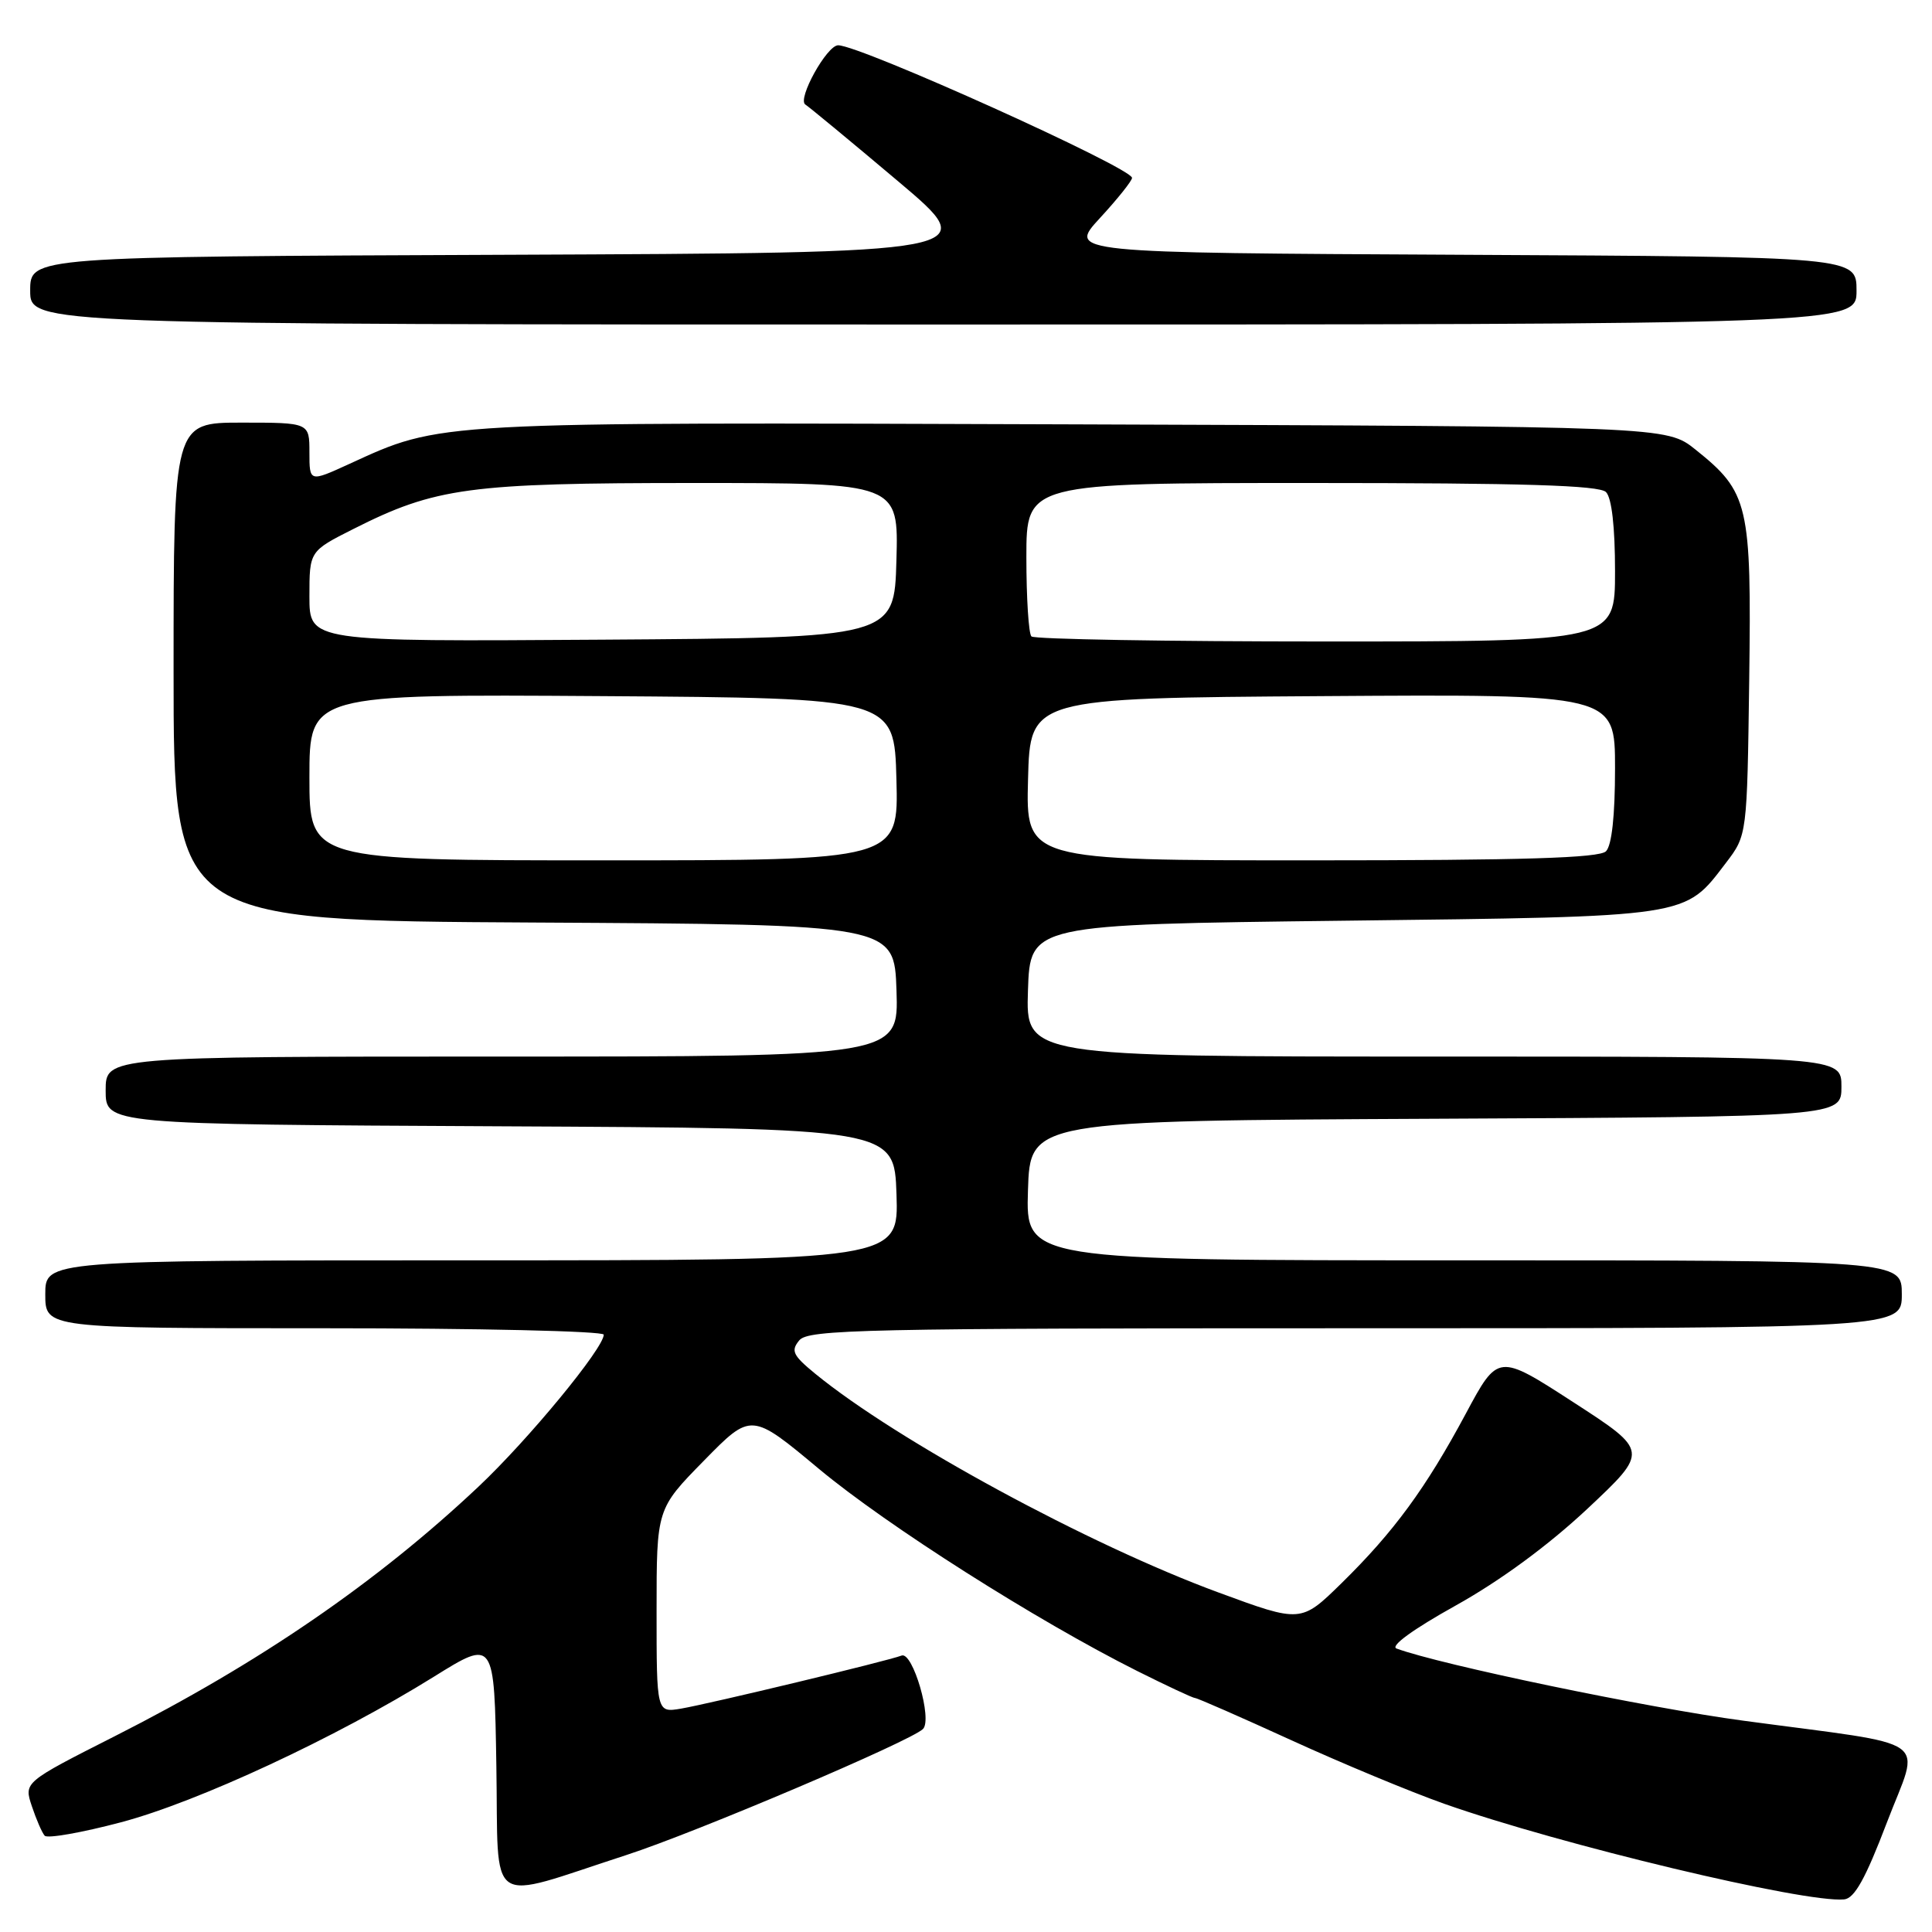 <?xml version="1.0" encoding="UTF-8" standalone="no"?>
<!DOCTYPE svg PUBLIC "-//W3C//DTD SVG 1.1//EN" "http://www.w3.org/Graphics/SVG/1.1/DTD/svg11.dtd" >
<svg xmlns="http://www.w3.org/2000/svg" xmlns:xlink="http://www.w3.org/1999/xlink" version="1.1" viewBox="0 0 256 256">
 <g >
 <path fill="currentColor"
d=" M 250.02 241.50 C 254.45 229.88 256.67 231.46 231.00 228.00 C 218.25 226.29 190.91 220.60 185.05 218.44 C 184.17 218.12 187.23 215.89 192.89 212.74 C 198.78 209.46 205.15 204.78 210.33 199.93 C 218.48 192.28 218.48 192.28 208.49 185.81 C 198.50 179.34 198.50 179.34 194.22 187.33 C 188.92 197.21 184.70 202.97 177.77 209.77 C 172.39 215.04 172.39 215.04 161.45 211.01 C 144.30 204.70 118.90 190.92 108.04 182.04 C 105.05 179.59 104.76 178.99 105.91 177.60 C 107.11 176.16 114.41 176.00 179.62 176.00 C 252.00 176.00 252.00 176.00 252.00 171.50 C 252.00 167.00 252.00 167.00 193.96 167.00 C 135.92 167.00 135.92 167.00 136.21 157.75 C 136.50 148.50 136.50 148.50 190.25 148.24 C 244.00 147.98 244.00 147.98 244.00 143.99 C 244.00 140.00 244.00 140.00 189.96 140.00 C 135.92 140.00 135.92 140.00 136.21 131.25 C 136.50 122.50 136.50 122.50 178.00 122.00 C 224.26 121.44 223.14 121.61 228.70 114.33 C 231.50 110.66 231.50 110.66 231.78 90.08 C 232.09 66.81 231.72 65.22 224.66 59.57 C 220.82 56.50 220.82 56.50 142.25 56.23 C 56.96 55.94 58.56 55.85 46.25 61.49 C 41.00 63.89 41.00 63.89 41.00 59.94 C 41.00 56.00 41.00 56.00 32.00 56.00 C 23.00 56.00 23.00 56.00 23.00 88.99 C 23.00 121.98 23.00 121.98 70.75 122.24 C 118.50 122.50 118.50 122.50 118.79 131.25 C 119.08 140.00 119.08 140.00 66.54 140.00 C 14.00 140.00 14.00 140.00 14.00 144.49 C 14.00 148.98 14.00 148.98 66.25 149.24 C 118.50 149.50 118.50 149.50 118.79 158.25 C 119.08 167.00 119.08 167.00 62.54 167.00 C 6.00 167.00 6.00 167.00 6.00 171.50 C 6.00 176.00 6.00 176.00 43.00 176.00 C 63.35 176.00 80.00 176.38 80.00 176.85 C 80.00 178.64 69.99 190.79 63.38 197.01 C 49.93 209.68 34.37 220.35 15.22 230.05 C 3.16 236.16 3.16 236.16 4.22 239.33 C 4.80 241.07 5.56 242.83 5.92 243.24 C 6.28 243.64 10.83 242.84 16.04 241.46 C 26.23 238.76 44.49 230.26 57.50 222.17 C 65.50 217.19 65.50 217.19 65.77 234.01 C 66.09 253.23 64.16 251.91 83.00 245.80 C 92.22 242.81 120.68 230.71 122.30 229.10 C 123.58 227.83 120.95 218.81 119.47 219.37 C 117.61 220.09 94.04 225.75 90.25 226.40 C 87.00 226.95 87.00 226.95 87.00 213.45 C 87.00 199.94 87.00 199.94 93.27 193.55 C 99.54 187.15 99.54 187.15 108.52 194.64 C 117.54 202.15 137.31 214.71 150.67 221.41 C 154.61 223.38 158.07 225.00 158.36 225.00 C 158.65 225.00 164.37 227.51 171.07 230.57 C 177.76 233.63 186.90 237.43 191.37 239.01 C 206.73 244.43 239.15 252.18 244.36 251.68 C 245.73 251.55 247.19 248.93 250.02 241.50 Z  M 246.00 38.51 C 246.00 34.02 246.00 34.02 193.75 33.76 C 141.50 33.50 141.50 33.50 145.75 28.89 C 148.09 26.35 150.00 23.96 150.00 23.57 C 150.00 22.25 113.99 6.00 111.06 6.00 C 109.56 6.00 105.61 13.14 106.71 13.85 C 107.26 14.21 112.78 18.77 118.98 24.00 C 130.25 33.50 130.25 33.50 67.12 33.76 C 4.00 34.01 4.00 34.01 4.00 38.51 C 4.00 43.00 4.00 43.00 125.00 43.00 C 246.00 43.00 246.00 43.00 246.00 38.51 Z  M 41.00 102.99 C 41.00 91.98 41.00 91.98 79.75 92.24 C 118.50 92.50 118.50 92.50 118.78 103.25 C 119.07 114.00 119.07 114.00 80.03 114.00 C 41.00 114.00 41.00 114.00 41.00 102.99 Z  M 136.22 103.25 C 136.50 92.50 136.50 92.50 175.25 92.24 C 214.00 91.98 214.00 91.98 214.00 101.79 C 214.00 108.09 213.57 112.03 212.80 112.80 C 211.91 113.69 201.86 114.00 173.77 114.00 C 135.93 114.00 135.93 114.00 136.22 103.25 Z  M 41.00 79.03 C 41.00 73.03 41.00 73.03 46.83 70.09 C 57.71 64.60 62.12 64.00 91.93 64.00 C 119.07 64.00 119.07 64.00 118.78 74.25 C 118.50 84.50 118.50 84.50 79.75 84.76 C 41.00 85.02 41.00 85.02 41.00 79.03 Z  M 136.67 84.33 C 136.30 83.97 136.00 79.24 136.00 73.83 C 136.00 64.00 136.00 64.00 173.80 64.00 C 201.87 64.00 211.91 64.31 212.80 65.20 C 213.56 65.96 214.00 69.80 214.00 75.70 C 214.00 85.00 214.00 85.00 175.67 85.00 C 154.58 85.00 137.03 84.70 136.67 84.33 Z "/>
</g>
</svg>